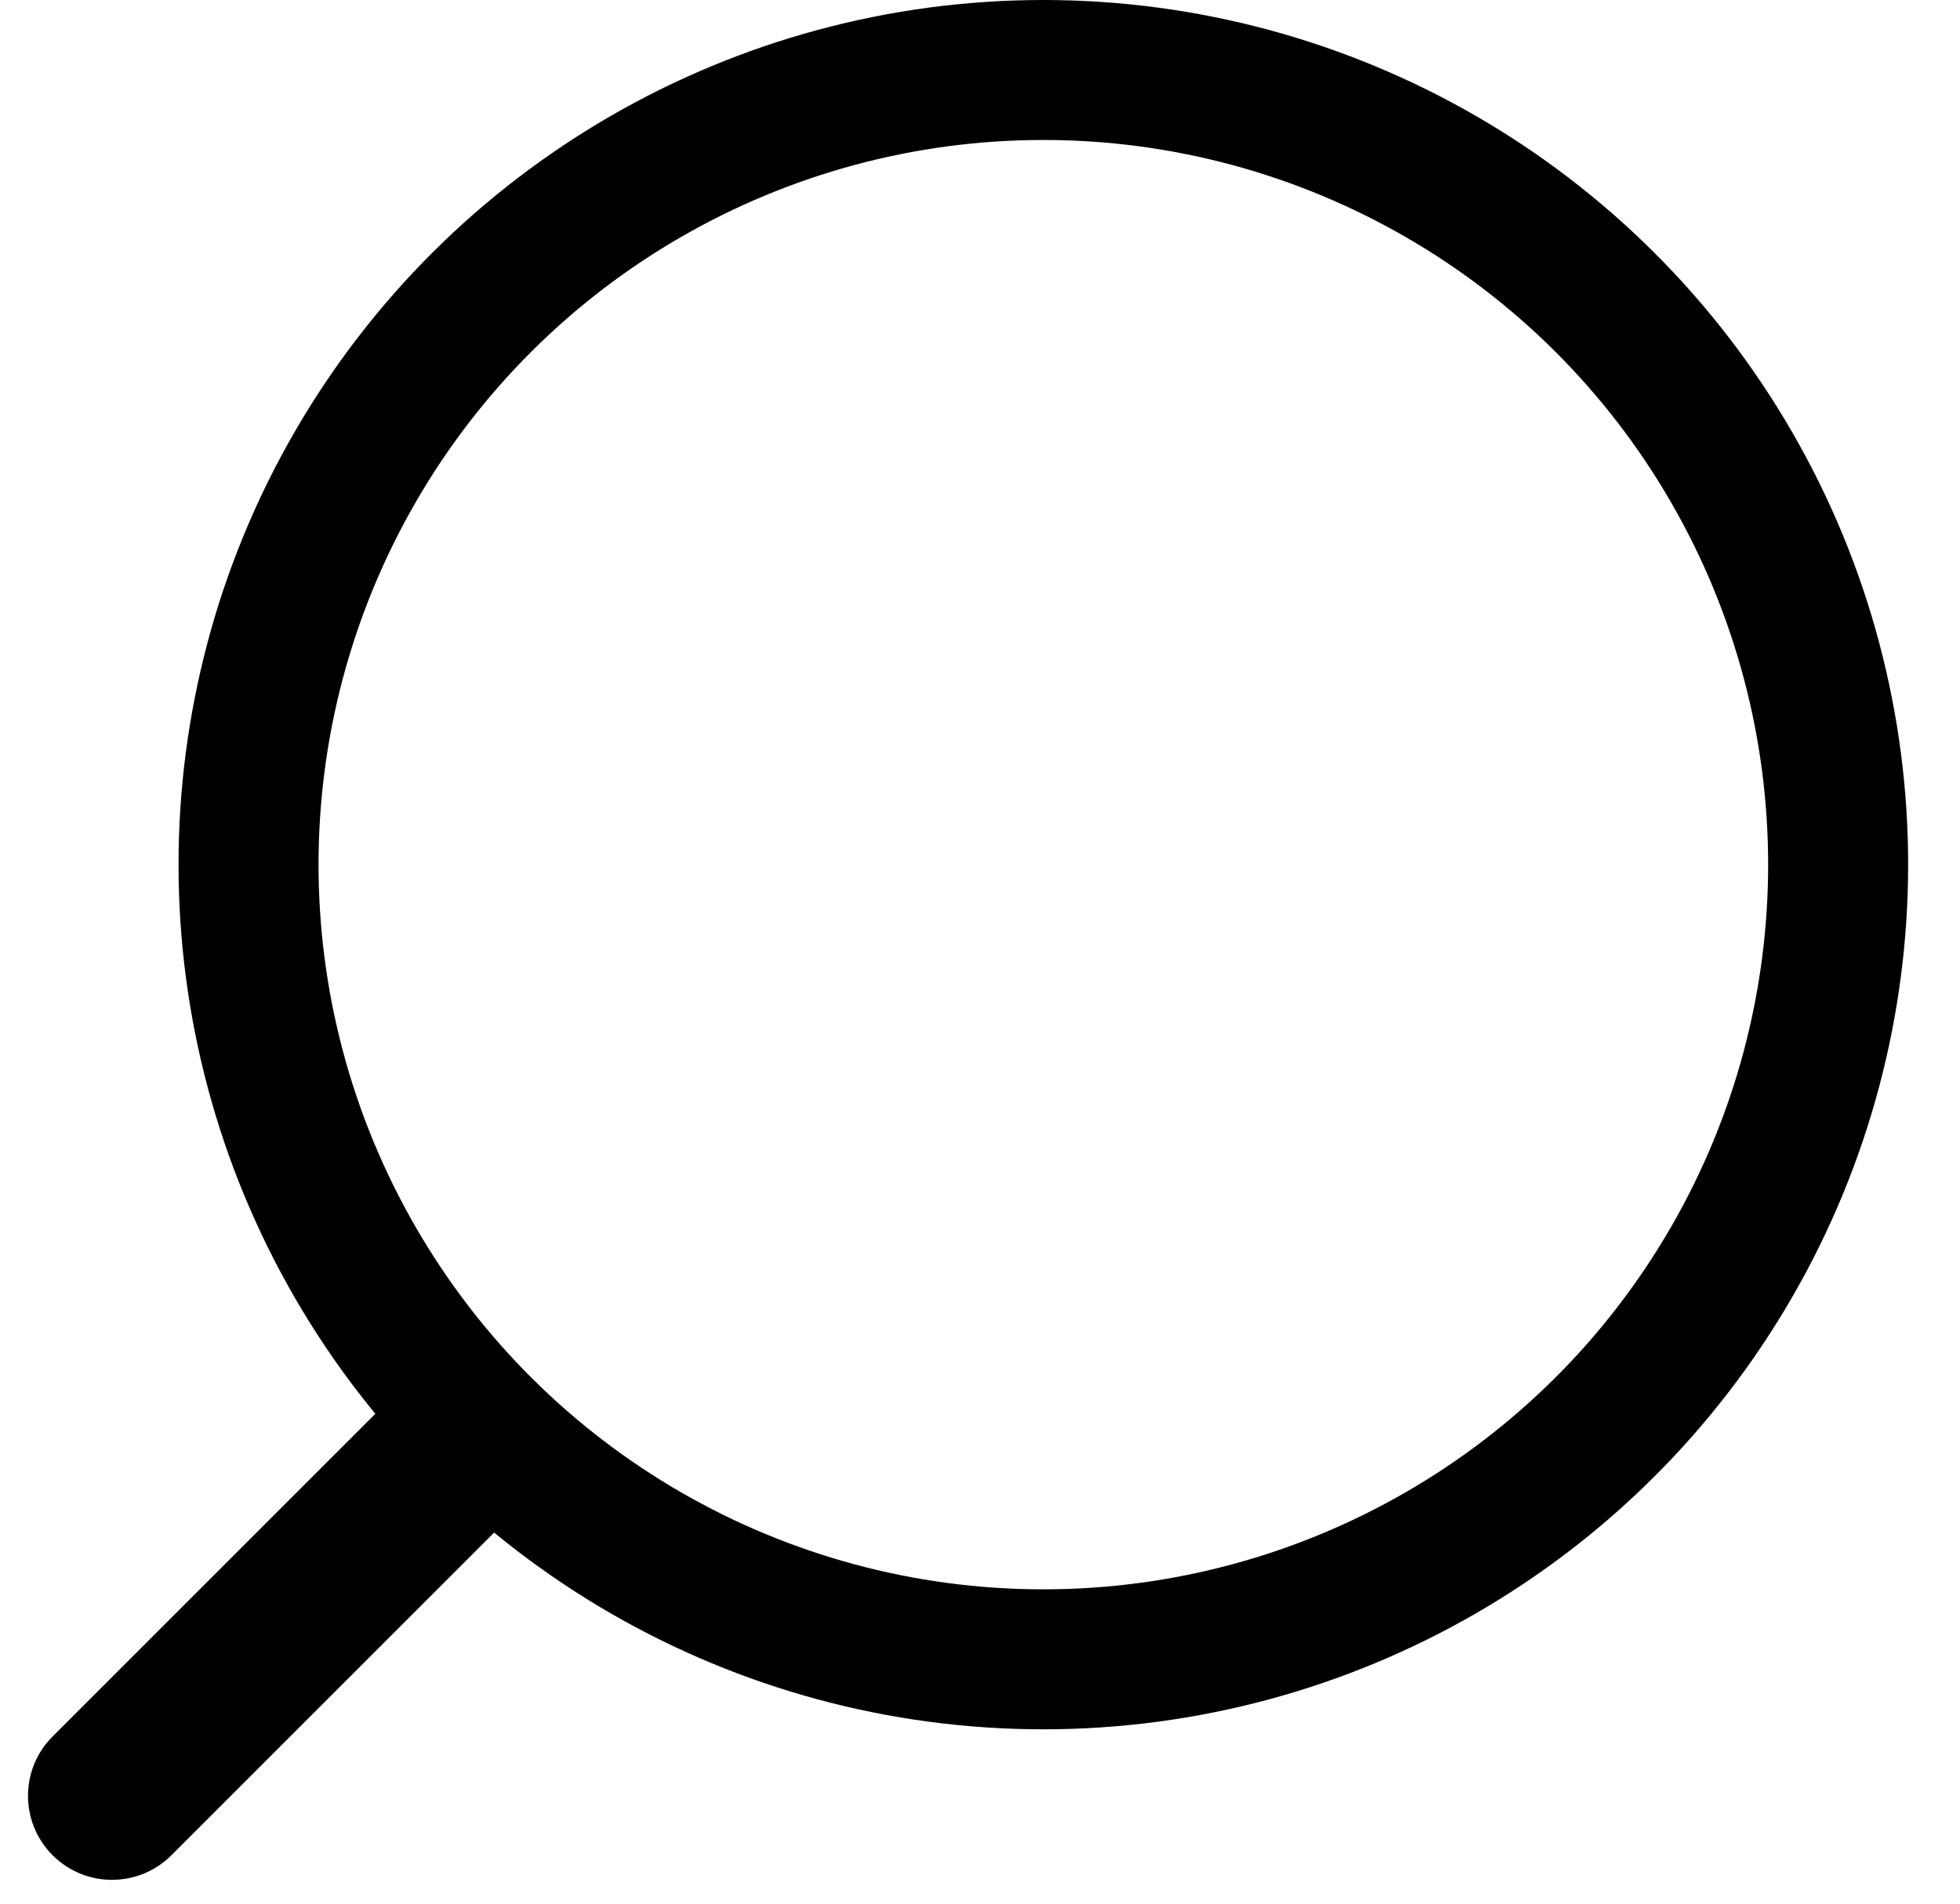<svg width="35" height="34" viewBox="0 0 35 34" fill="none" xmlns="http://www.w3.org/2000/svg">
<path d="M0.939 31.014C0.354 31.599 0.354 32.549 0.939 33.135C1.525 33.721 2.475 33.721 3.061 33.135L0.939 31.014ZM7.232 24.721L0.939 31.014L3.061 33.135L9.354 26.842L7.232 24.721Z" fill="#000"/>
<circle cx="18.631" cy="15.443" r="14.193" transform="rotate(90 18.631 15.443)" stroke="#000" stroke-width="2.5"/>
</svg>
